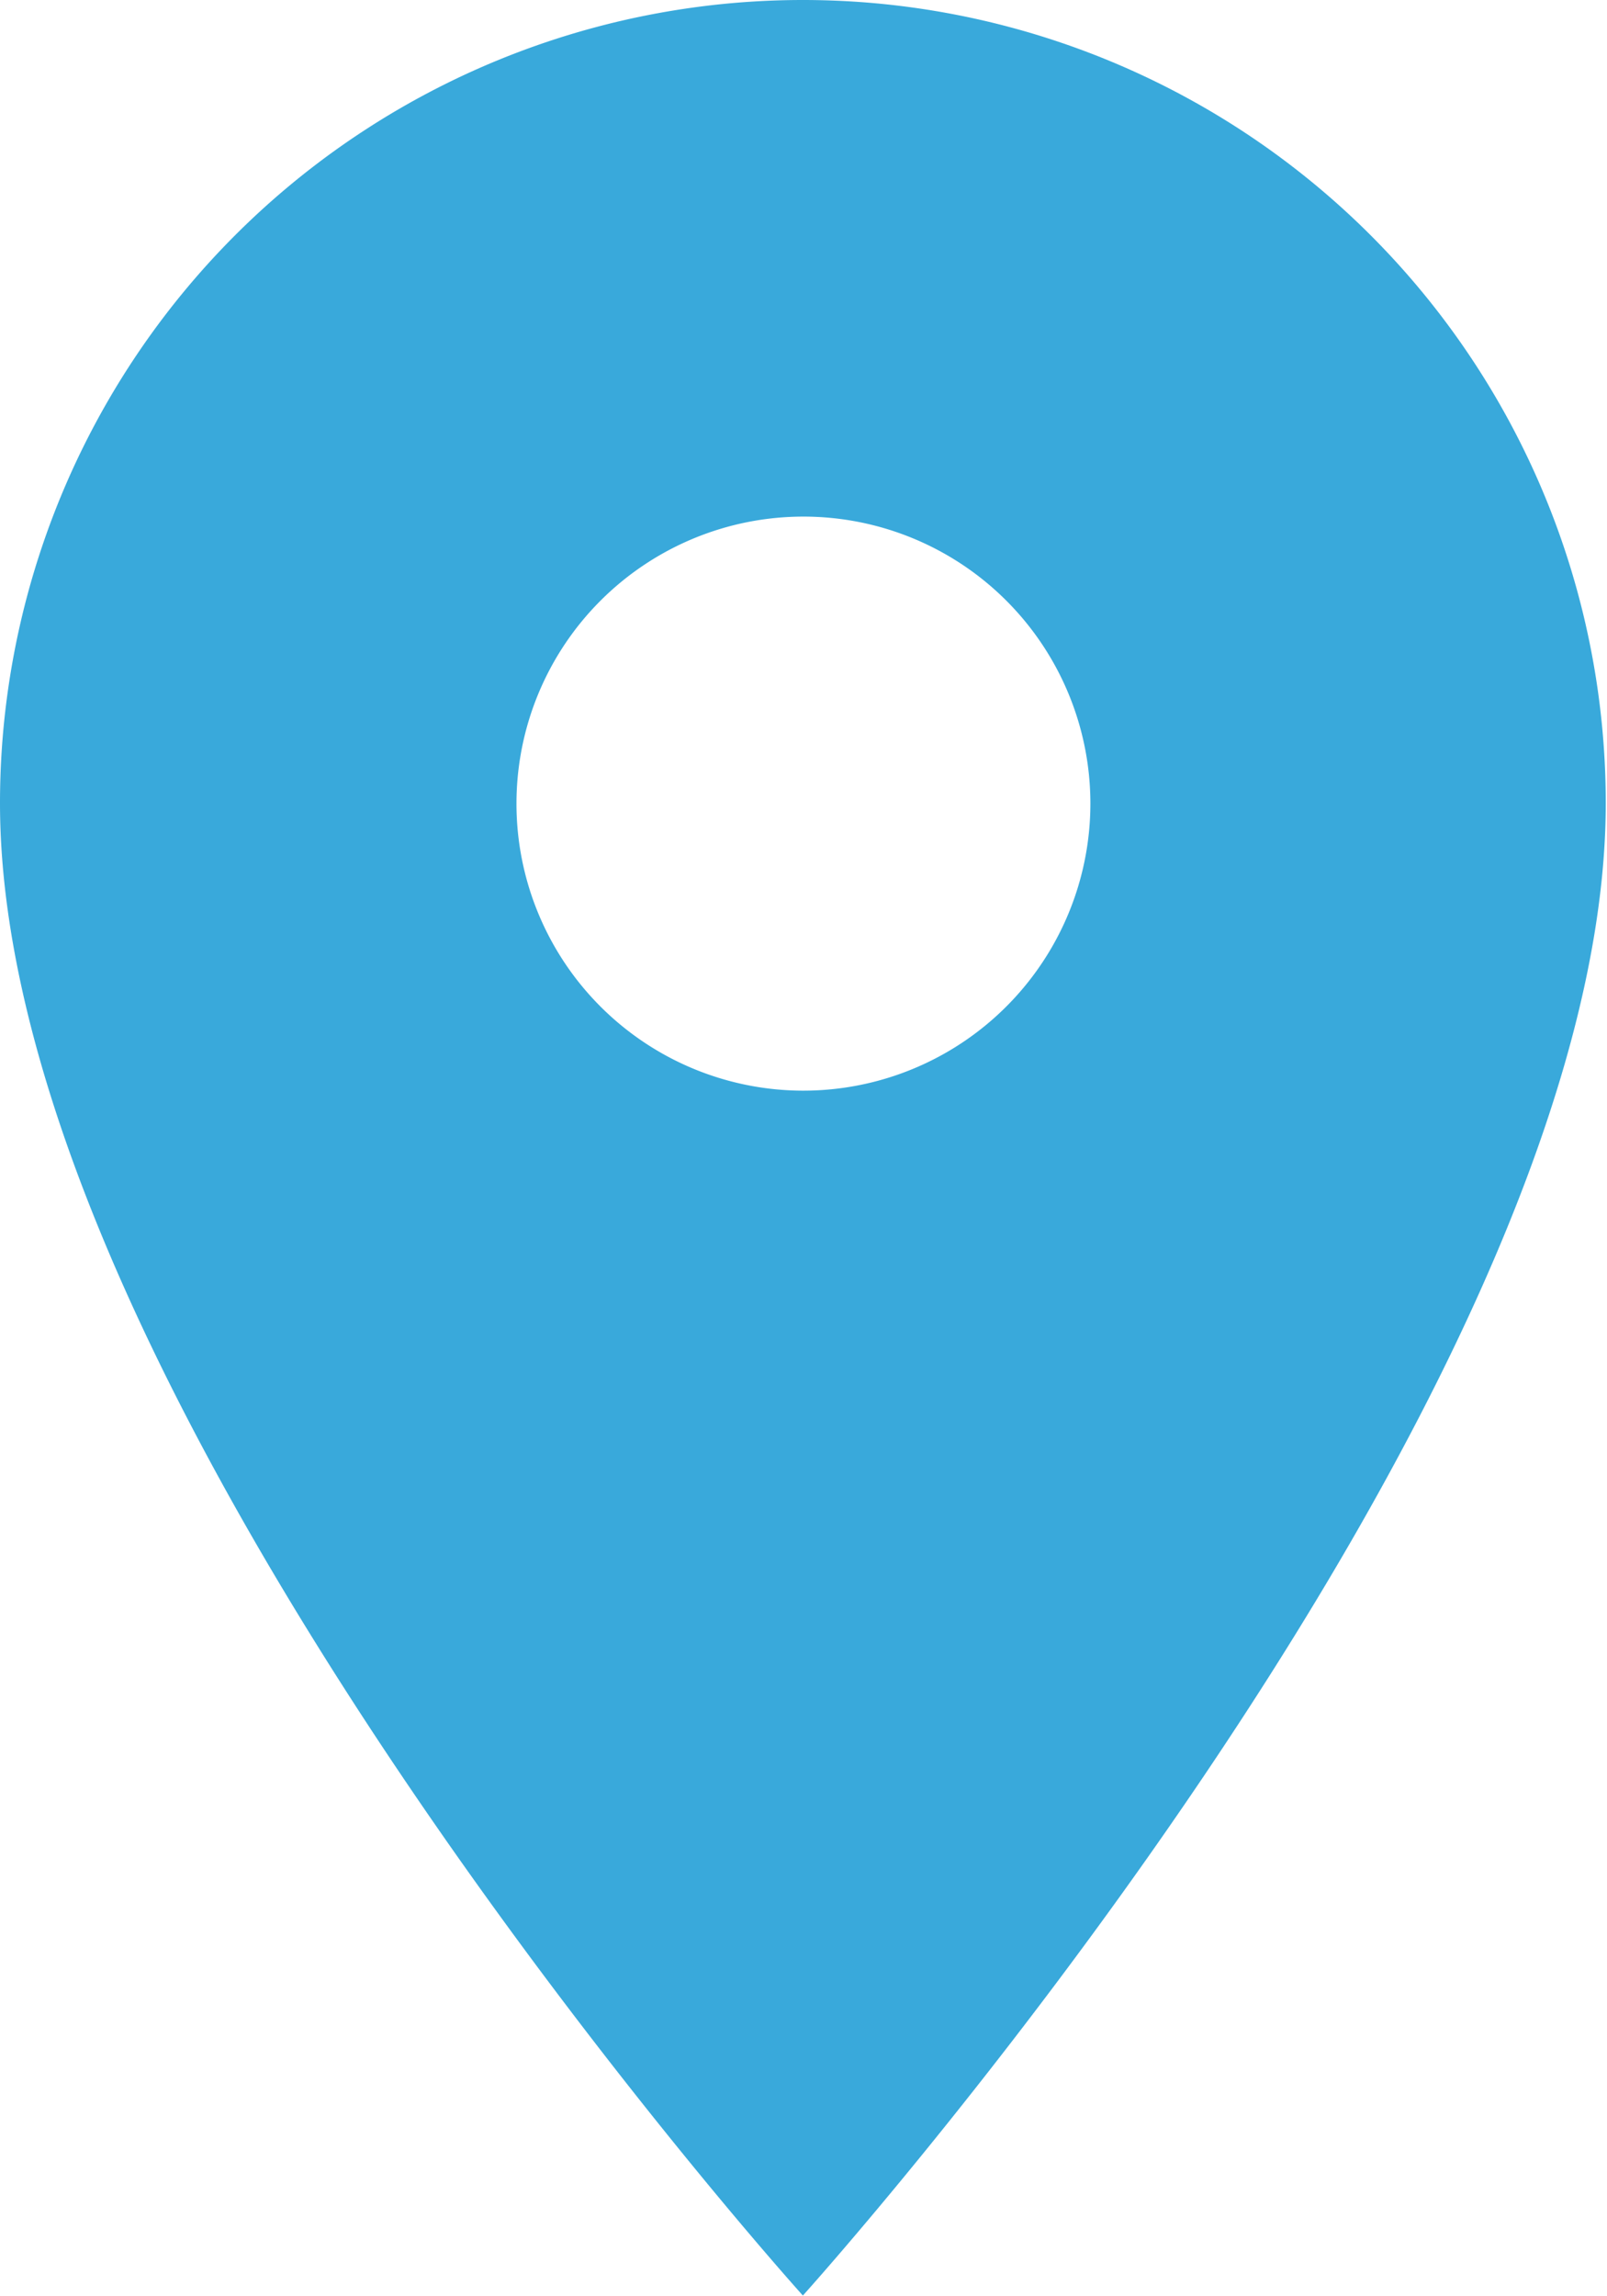 <svg xmlns="http://www.w3.org/2000/svg" width="11.609" height="16.584" viewBox="0 0 11.609 16.584"><path d="M13.3,3A5.8,5.8,0,0,0,7.5,8.8c0,4.353,5.8,10.779,5.8,10.779s5.8-6.426,5.8-10.779A5.8,5.8,0,0,0,13.3,3Zm0,7.877A2.073,2.073,0,1,1,15.377,8.8,2.074,2.074,0,0,1,13.3,10.877Z" transform="translate(-7.5 -3)" fill="#39a9db"/></svg>